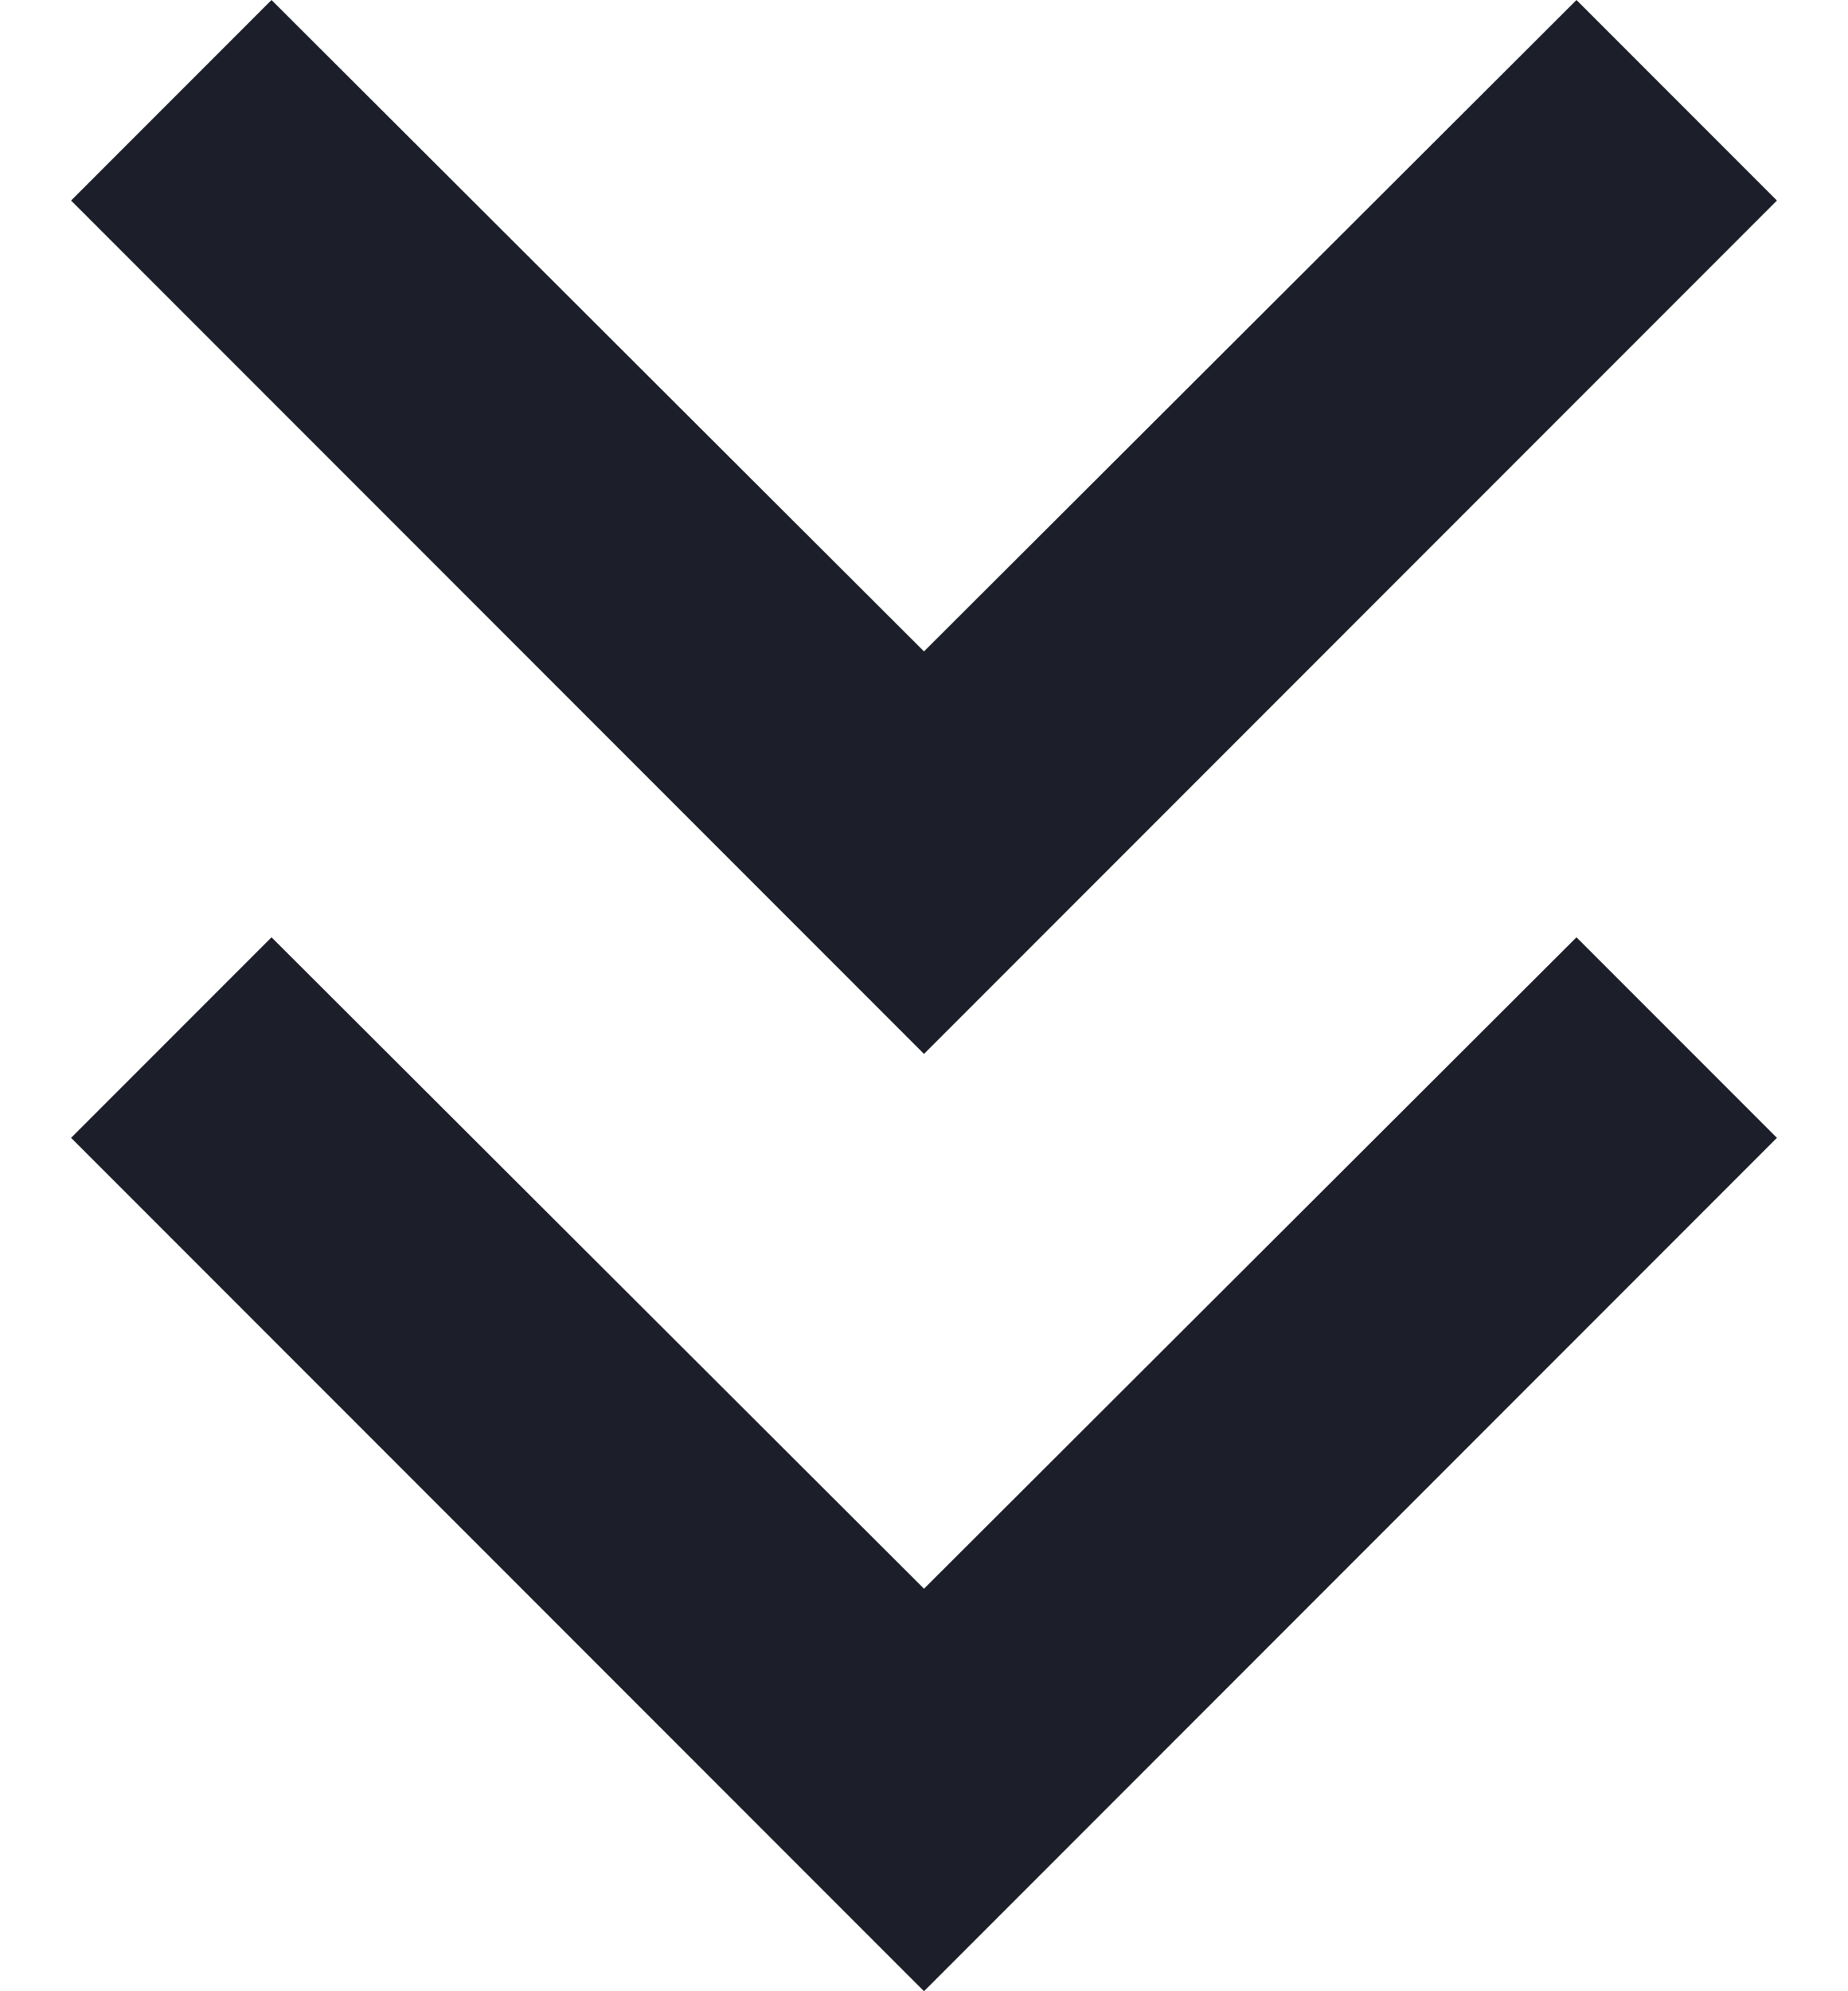 <svg xmlns="http://www.w3.org/2000/svg" width="13" height="14" fill="none"><path fill="#1C1F29" d="M12.5 1.41L11.09 0 6.5 4.58 1.91 0 .5 1.41l6 6 6-6z"/><path fill="#1C1F29" d="M12.5 8l-1.41-1.41-4.59 4.58-4.59-4.58L.5 8l6 6 6-6z"/></svg>